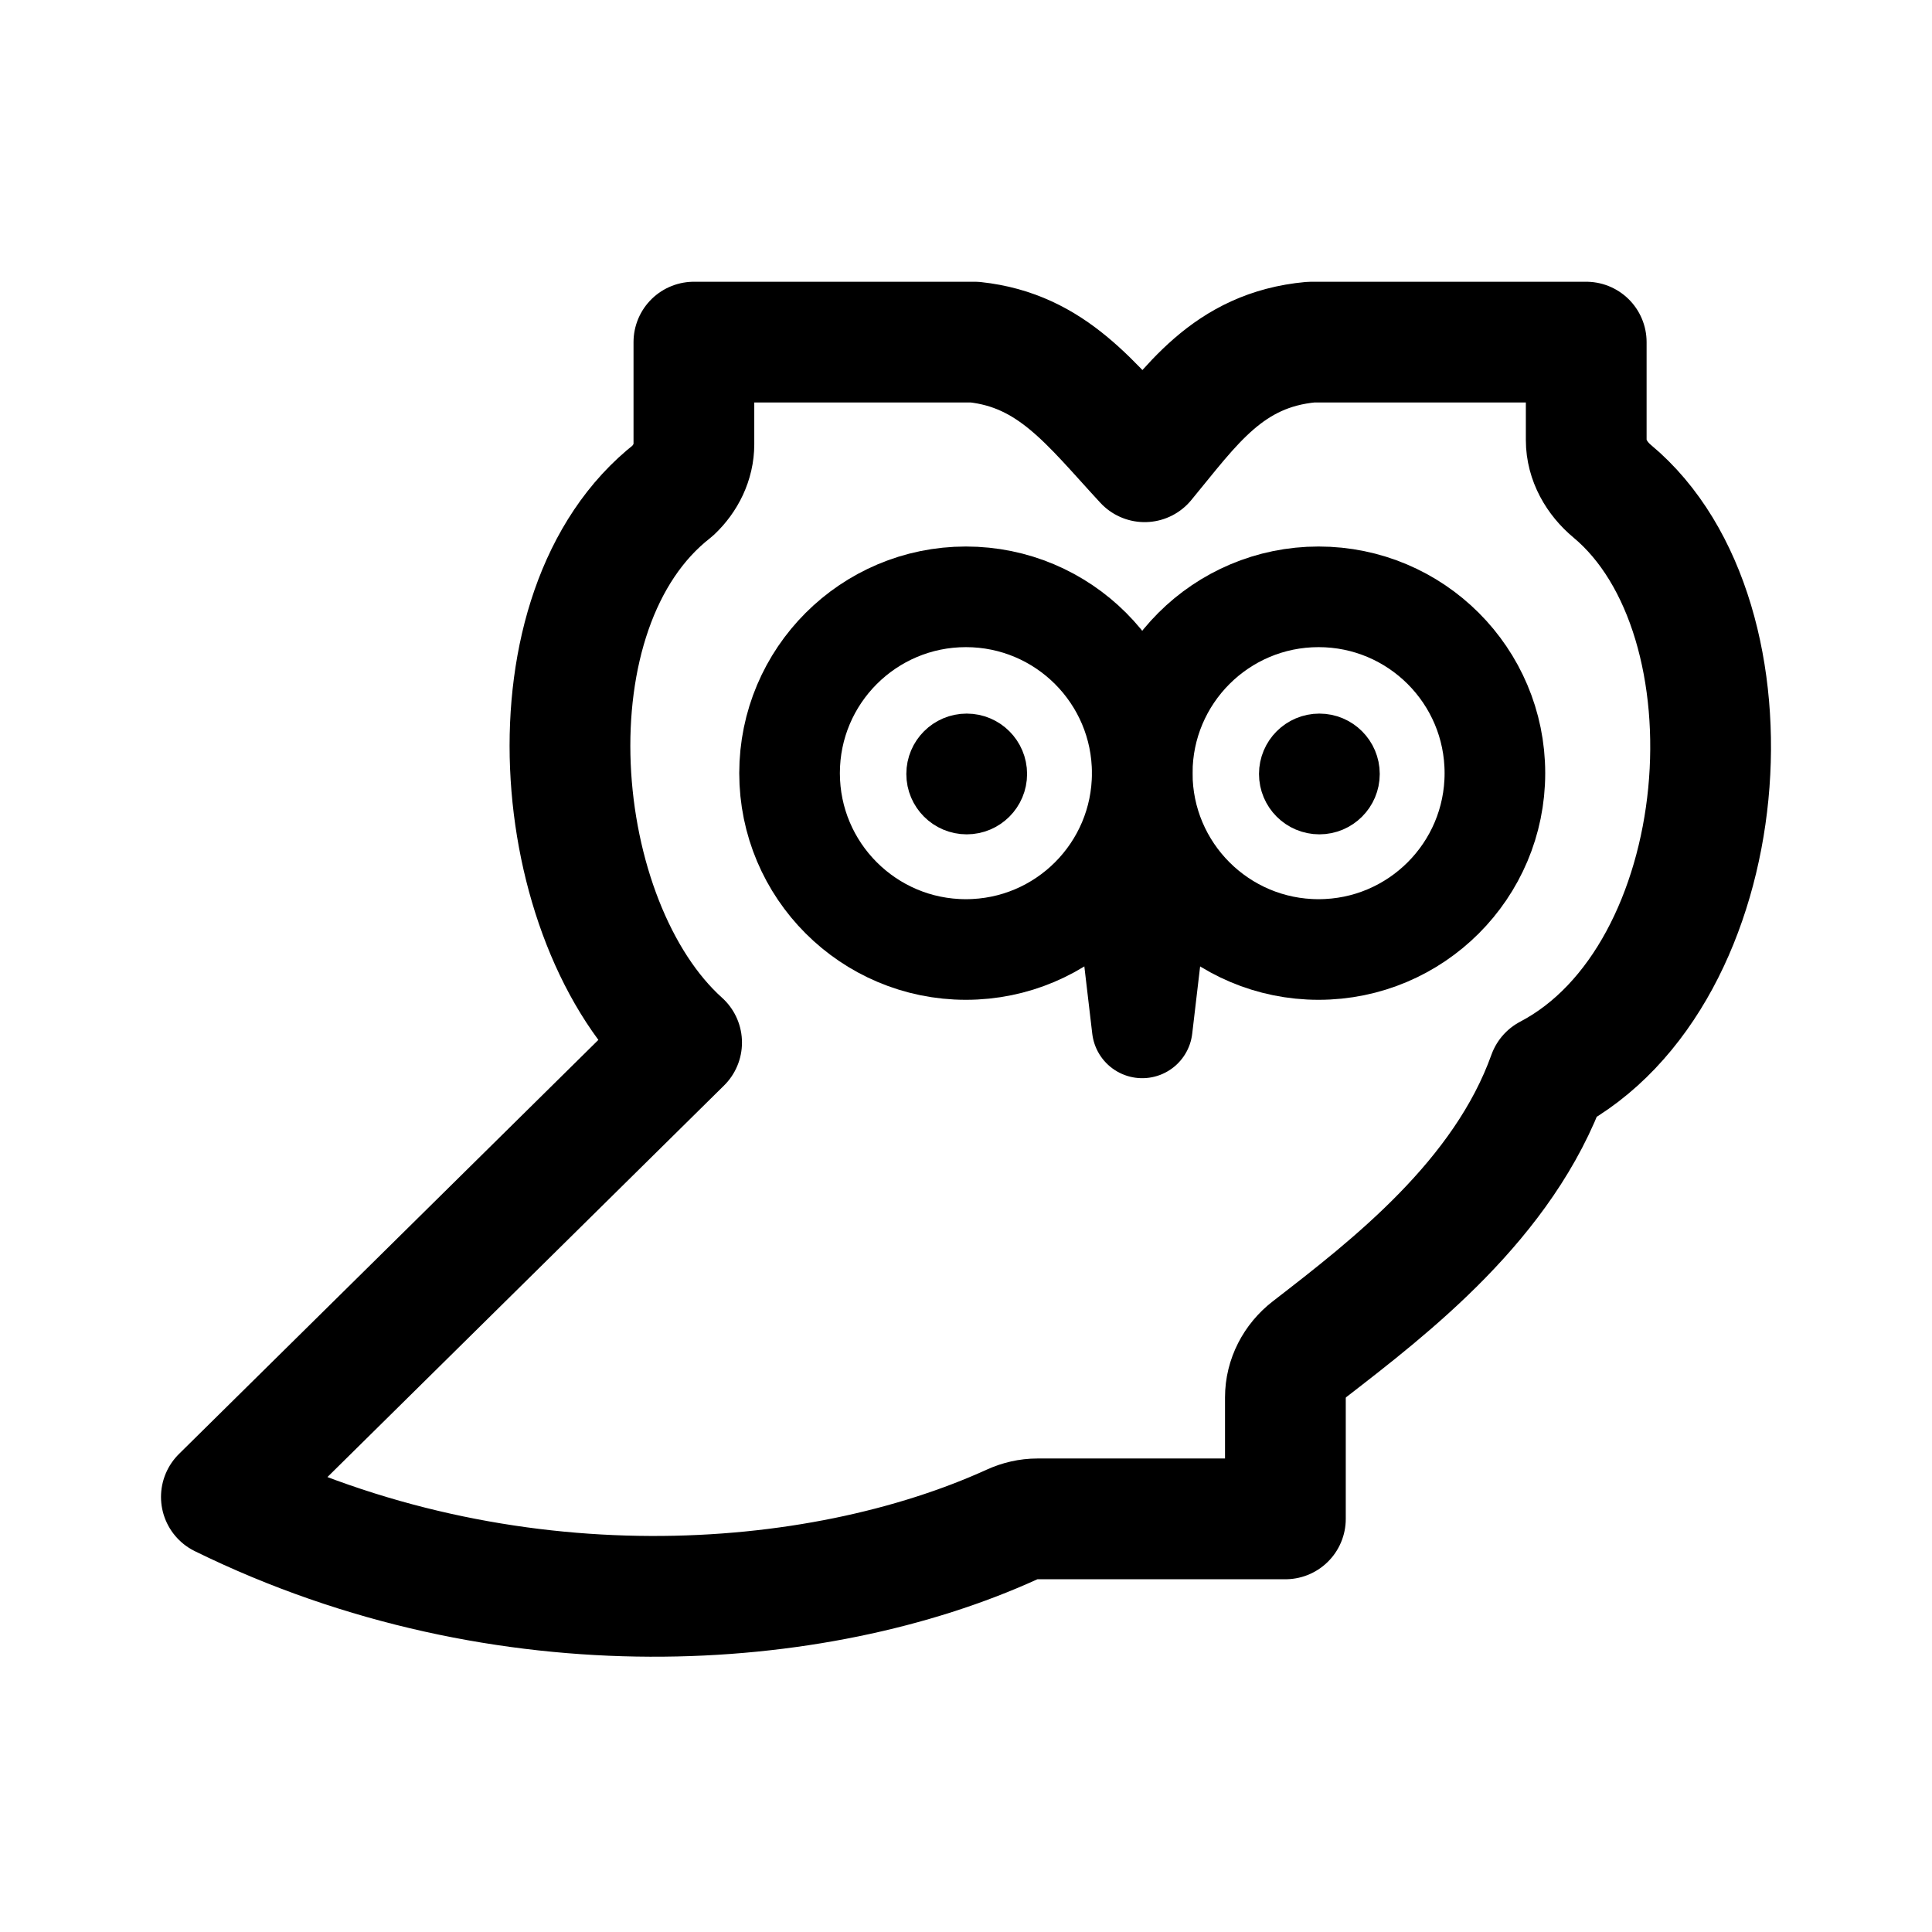 <svg width="192" height="192" viewBox="0 0 192 192" fill="none" xmlns="http://www.w3.org/2000/svg">
<path d="M130.285 34H157.637V43.732C157.637 45.723 158.687 47.542 160.217 48.816C175.397 61.472 172.632 97.014 153.863 106.847C149.431 119.229 138.144 127.889 130.157 134.071C128.665 135.226 127.741 136.983 127.741 138.869V145.103V150.944H103.093C102.216 150.944 101.357 151.144 100.559 151.507C81.203 160.316 50.258 162.639 22 148.764L67.737 103.609C54.496 91.711 51.796 60.518 66.861 48.761C68.142 47.553 68.959 45.904 68.959 44.144C68.959 40.918 68.959 34 68.959 34H96.855C104.587 34.829 108.435 40.143 113.752 45.888C118.342 40.355 122.002 34.763 130.285 34Z" stroke="black" stroke-width="12" stroke-linecap="round" stroke-linejoin="round"/>
<path d="M95.99 94.36C105.668 94.36 113.514 86.514 113.514 76.836C113.514 67.158 105.668 59.312 95.99 59.312C86.312 59.312 78.466 67.158 78.466 76.836C78.466 86.514 86.312 94.36 95.99 94.36Z" stroke="black" stroke-width="10"/>
<path d="M131.038 94.36C140.716 94.36 148.562 86.514 148.562 76.836C148.562 67.158 140.716 59.312 131.038 59.312C121.36 59.312 113.514 67.158 113.514 76.836C113.514 86.514 121.36 94.36 131.038 94.36Z" stroke="black" stroke-width="10"/>
<path d="M99.07 76.916C99.07 78.573 97.727 79.916 96.07 79.916C94.413 79.916 93.07 78.573 93.07 76.916C93.07 75.259 94.413 73.916 96.07 73.916C97.727 73.916 99.07 75.259 99.07 76.916Z" stroke="black" stroke-width="6"/>
<path d="M134.118 76.916C134.118 78.573 132.775 79.916 131.118 79.916C129.461 79.916 128.118 78.573 128.118 76.916C128.118 75.259 129.461 73.916 131.118 73.916C132.775 73.916 134.118 75.259 134.118 76.916Z" stroke="black" stroke-width="6"/>
<path d="M115.461 85.598L113.514 102.149L111.567 85.598H115.461Z" stroke="black" stroke-width="10" stroke-linejoin="round"/>
</svg>

